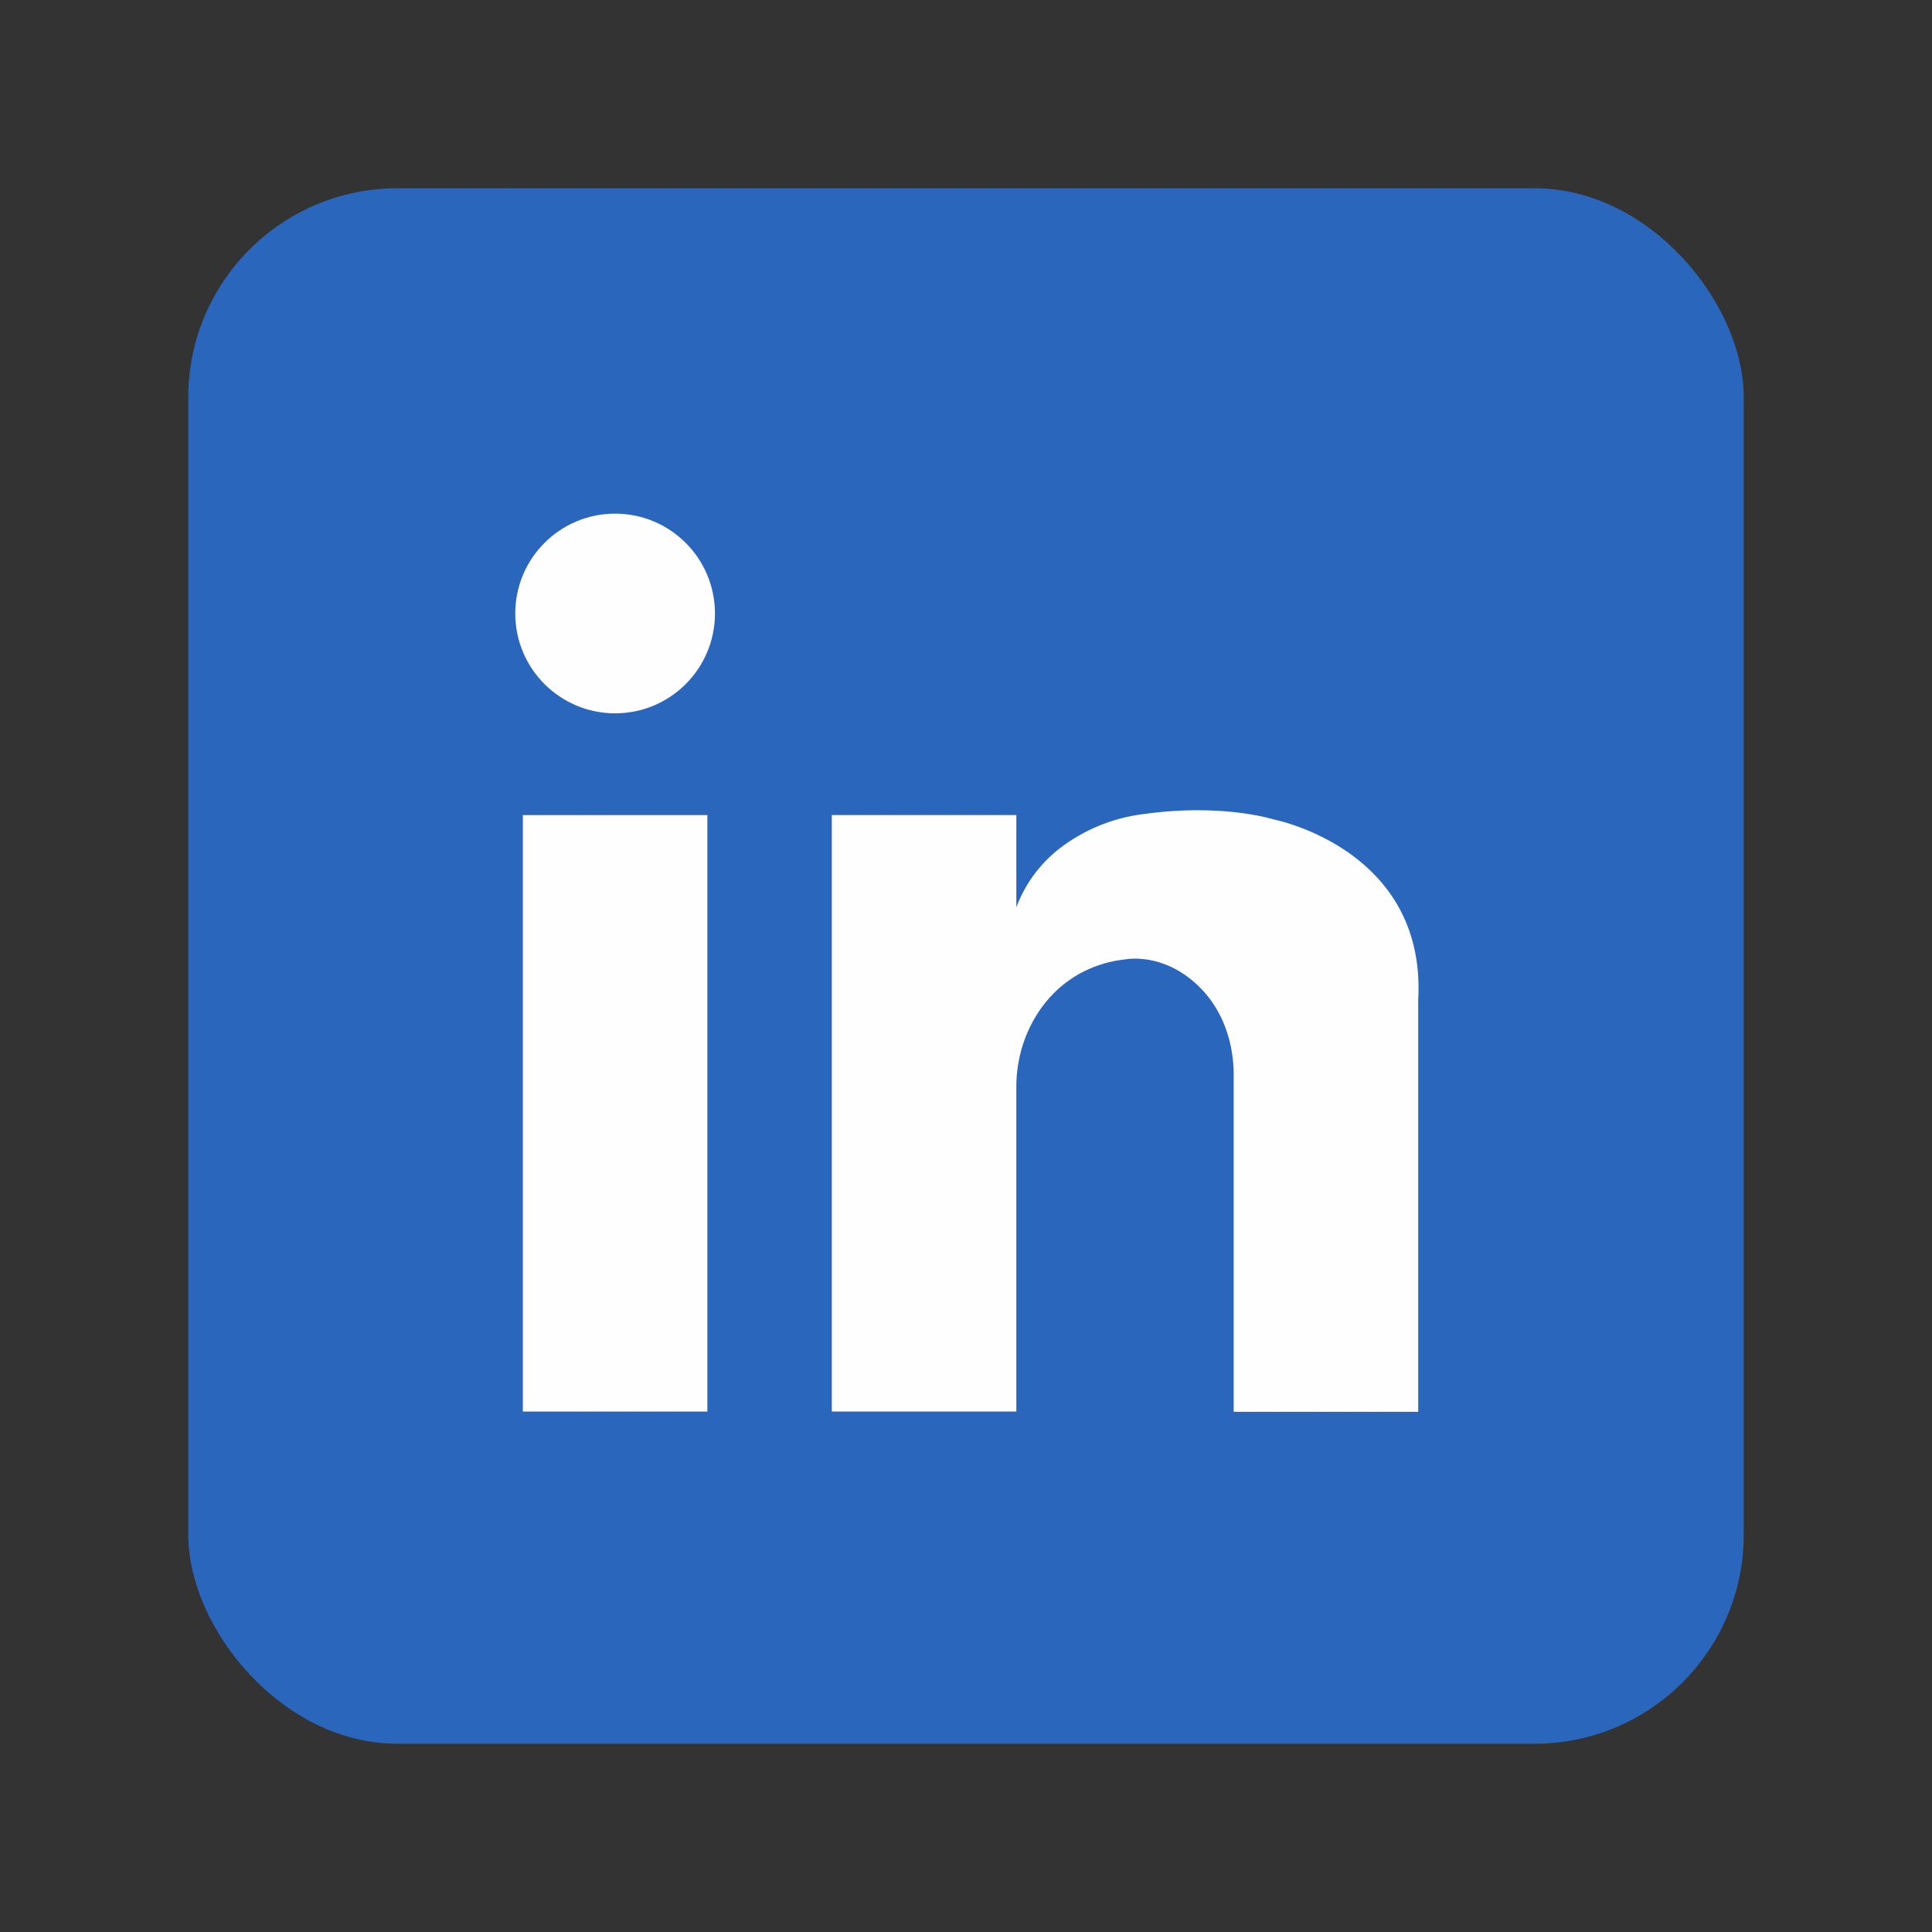 <svg id="Layer_1" viewBox="0 0 512 512" xmlns="http://www.w3.org/2000/svg"><rect x="0" y="0" width="512" height="512" fill="#333333" stroke="none"/><title></title><rect fill="#2a66bc" height="412.22" rx="55.43" width="412.22" x="49.89" y="49.89"></rect><rect fill="#fefefe" height="158.08" width="48.9" x="138.56" y="216"></rect><circle cx="163.01" cy="162.58" fill="#fefefe" r="26.46"></circle><path d="M337.6,217.18s-13.6-4.41-34.78-1.41a45.63,45.63,0,0,0-21.23,8.49,35.47,35.47,0,0,0-12.25,16.19V216h-48.9V374.08h48.9V288c0-13.05,7-25.59,18.83-31a31.72,31.72,0,0,1,10.14-2.76s11.14-2.23,20.9,8.76c5.29,6,7.73,13.94,7.73,21.91v89.23h48.9V264.9C378,225,337.6,217.18,337.6,217.18Z" fill="#fefefe"></path></svg>